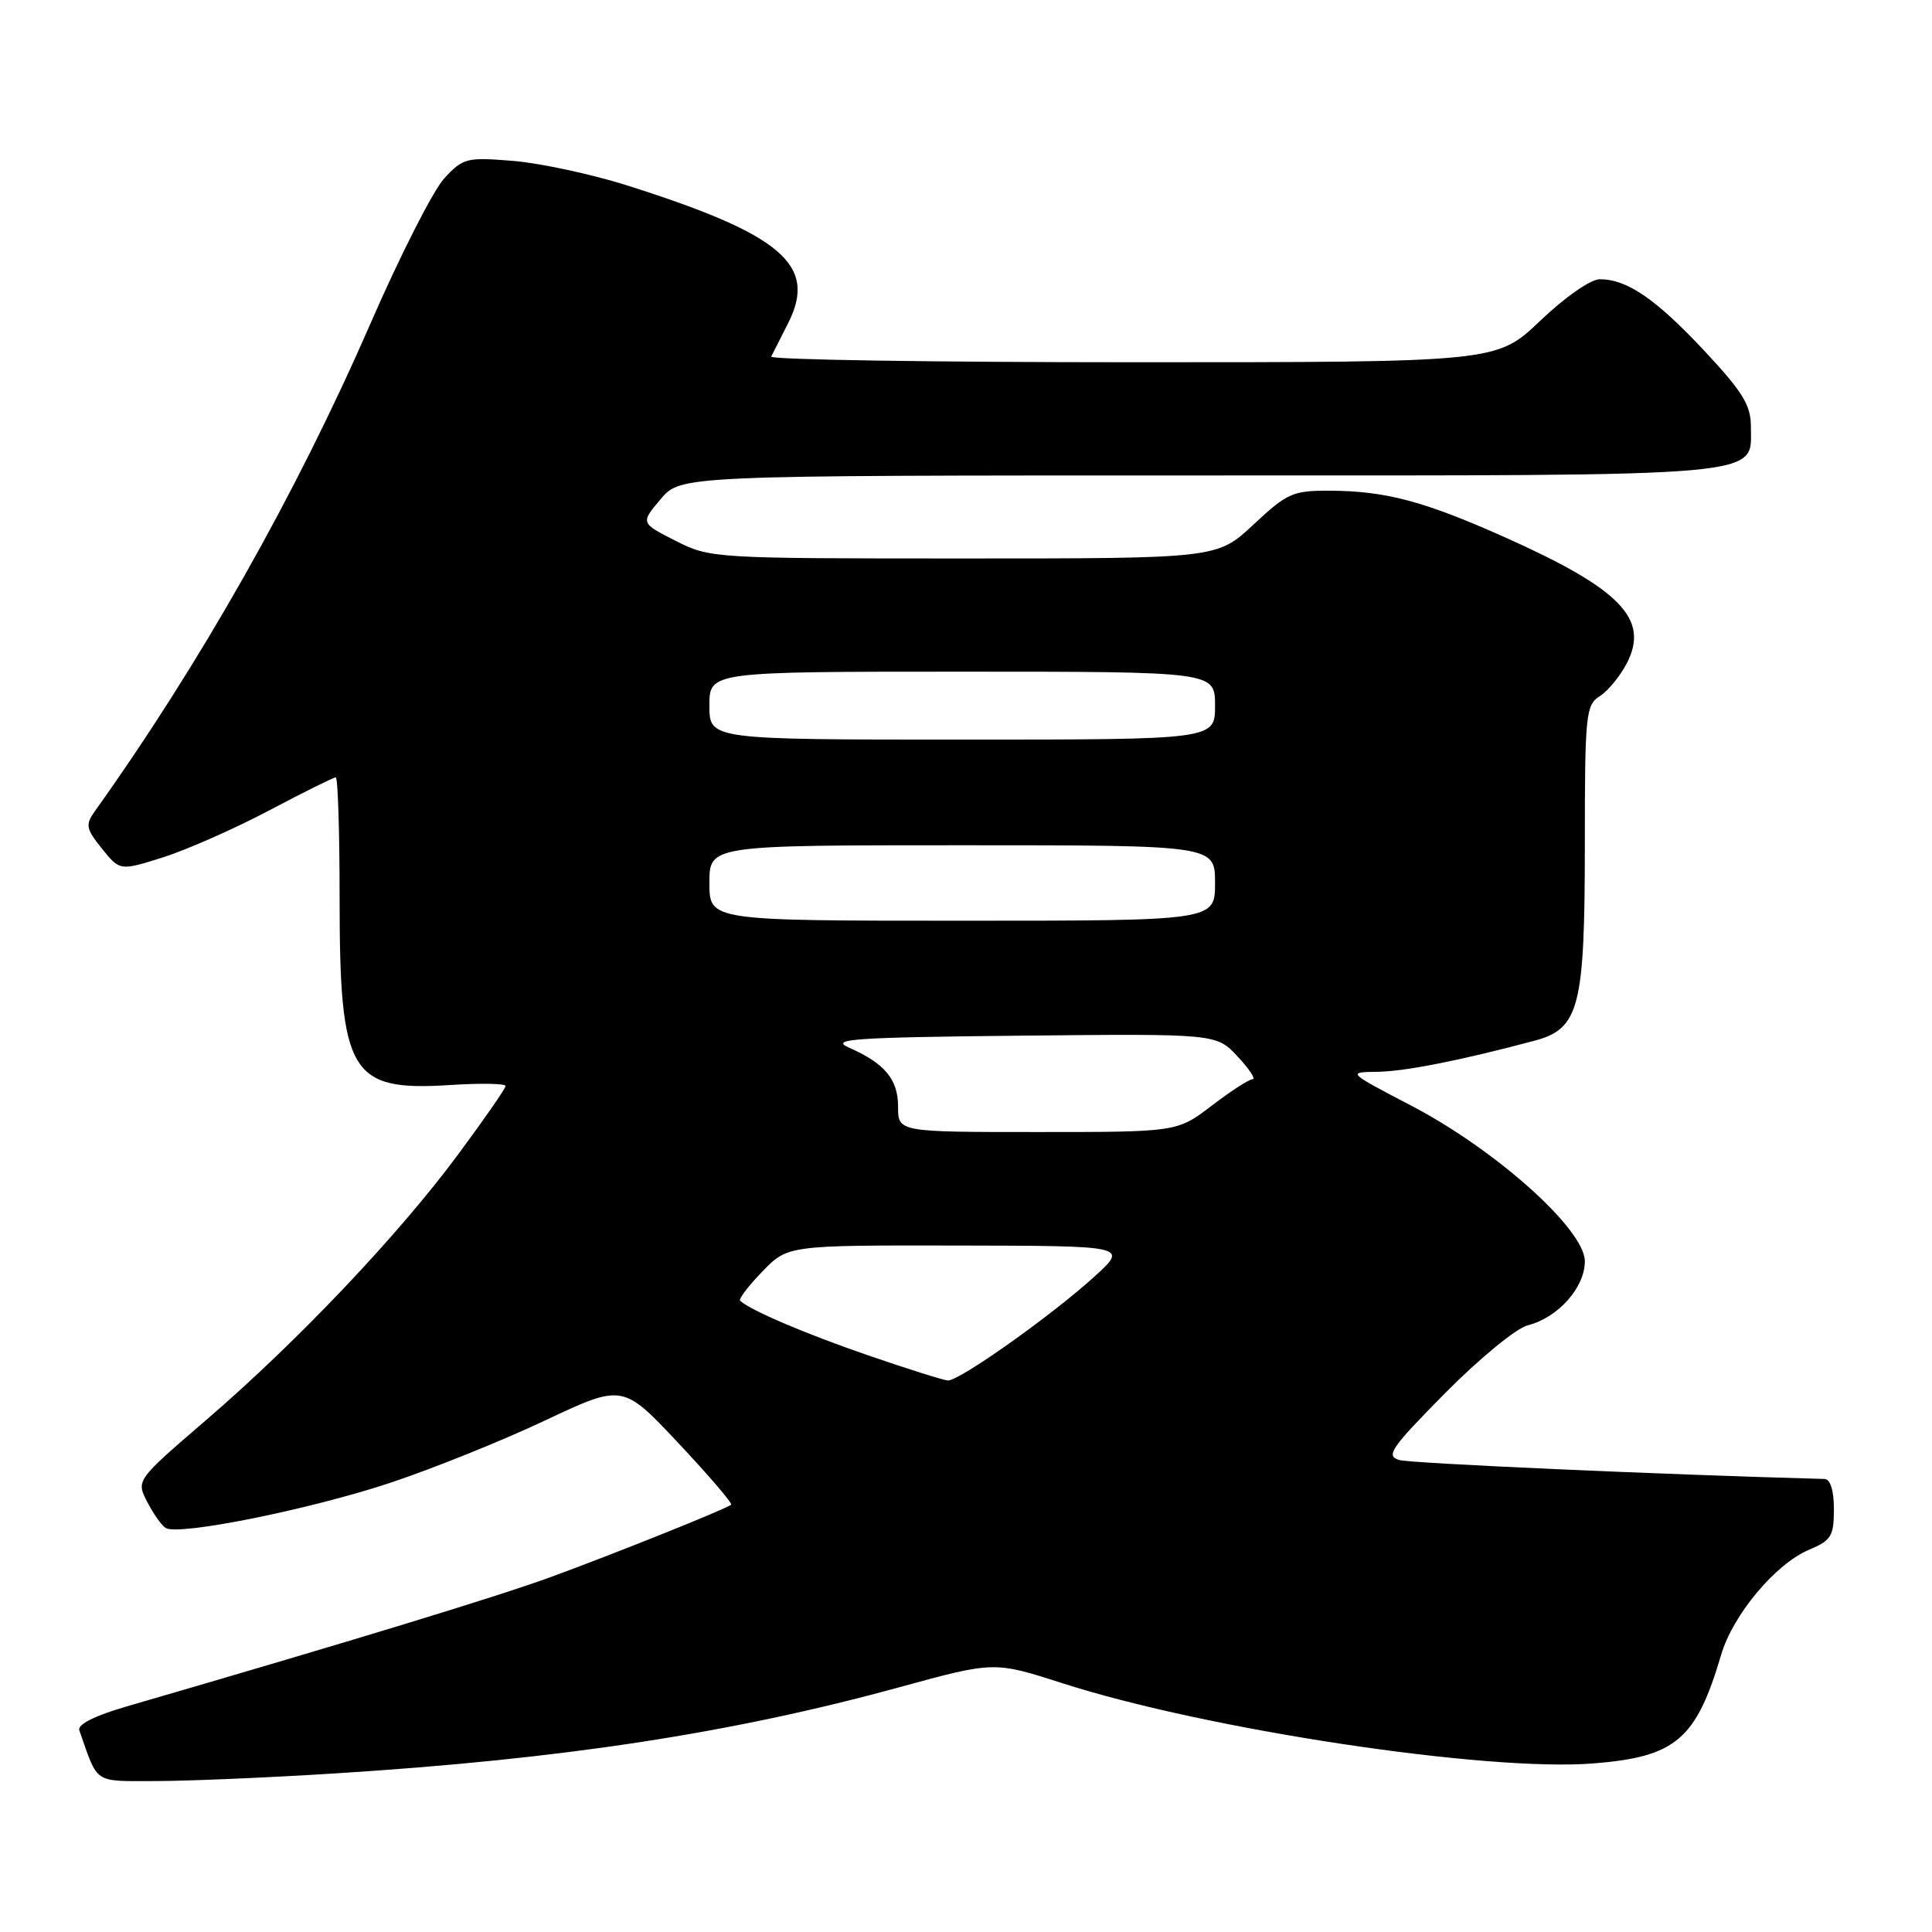 <?xml version="1.0" encoding="UTF-8" standalone="no"?>
<!DOCTYPE svg PUBLIC "-//W3C//DTD SVG 1.1//EN" "http://www.w3.org/Graphics/SVG/1.1/DTD/svg11.dtd" >
<svg xmlns="http://www.w3.org/2000/svg" xmlns:xlink="http://www.w3.org/1999/xlink" version="1.1" viewBox="0 0 256 256">
 <g >
 <path fill="currentColor"
d=" M 44.50 234.98 C 74.52 233.09 96.97 229.66 119.27 223.54 C 131.74 220.13 131.74 220.13 140.82 223.05 C 159.96 229.20 197.05 234.80 211.17 233.66 C 222.06 232.79 224.75 230.49 228.07 219.24 C 229.62 213.97 235.29 207.20 239.69 205.36 C 242.65 204.12 243.00 203.55 243.00 199.99 C 243.00 197.48 242.54 195.99 241.75 195.97 C 220.22 195.39 186.97 193.91 185.41 193.46 C 183.57 192.92 184.28 191.89 191.51 184.57 C 196.06 179.98 200.92 175.99 202.44 175.61 C 206.44 174.60 210.00 170.61 210.00 167.13 C 210.00 162.92 198.27 152.40 187.03 146.52 C 178.50 142.07 178.50 142.07 182.50 142.02 C 186.16 141.97 193.51 140.52 203.33 137.90 C 209.28 136.31 210.00 133.50 210.00 111.77 C 210.00 94.66 210.13 93.40 211.97 92.25 C 213.05 91.58 214.67 89.60 215.57 87.87 C 218.60 82.01 214.71 78.02 199.27 71.13 C 188.62 66.39 183.61 65.06 176.21 65.02 C 171.30 65.00 170.56 65.33 166.10 69.50 C 161.29 74.00 161.29 74.00 127.71 74.00 C 94.46 74.00 94.09 73.98 89.50 71.65 C 84.87 69.30 84.87 69.30 87.53 66.15 C 90.18 63.00 90.18 63.00 158.87 63.00 C 235.34 63.00 232.00 63.30 232.00 56.48 C 232.00 53.68 230.89 51.89 225.82 46.47 C 219.40 39.61 215.59 37.00 211.98 37.00 C 210.77 37.00 207.37 39.37 204.09 42.50 C 198.32 48.00 198.32 48.00 150.08 48.00 C 123.54 48.00 102.00 47.66 102.19 47.25 C 102.39 46.84 103.40 44.84 104.43 42.82 C 108.36 35.11 103.59 31.05 83.00 24.54 C 78.33 23.07 71.58 21.62 68.00 21.32 C 61.82 20.82 61.37 20.93 58.86 23.64 C 57.41 25.22 52.98 33.92 49.03 43.00 C 39.26 65.42 26.55 87.91 12.56 107.50 C 11.29 109.29 11.39 109.81 13.51 112.45 C 15.89 115.40 15.89 115.40 21.58 113.61 C 24.71 112.62 31.03 109.83 35.62 107.41 C 40.22 104.98 44.21 103.00 44.49 103.00 C 44.77 103.00 45.00 110.21 45.00 119.03 C 45.00 142.32 46.37 144.62 59.66 143.77 C 63.70 143.51 67.00 143.57 66.99 143.90 C 66.99 144.23 64.15 148.32 60.68 153.00 C 52.77 163.68 39.42 177.75 27.34 188.14 C 18.03 196.15 18.03 196.15 19.51 199.01 C 20.32 200.59 21.42 202.14 21.96 202.47 C 23.66 203.52 41.13 200.00 51.71 196.48 C 57.33 194.61 66.56 190.90 72.22 188.22 C 82.52 183.37 82.52 183.37 89.89 191.22 C 93.95 195.54 97.09 199.21 96.88 199.38 C 96.16 199.97 81.49 205.85 73.00 208.96 C 65.79 211.59 46.96 217.34 16.79 226.11 C 12.53 227.35 10.24 228.50 10.51 229.28 C 13.05 236.51 12.27 236.00 20.73 236.00 C 25.00 235.99 35.70 235.54 44.50 234.98 Z  M 115.00 179.58 C 106.77 176.75 99.50 173.65 98.07 172.36 C 97.83 172.14 99.16 170.40 101.01 168.49 C 104.39 165.00 104.39 165.00 126.95 165.04 C 149.50 165.08 149.50 165.08 145.00 169.17 C 139.35 174.31 127.05 183.03 125.59 182.92 C 124.99 182.88 120.22 181.38 115.00 179.58 Z  M 119.00 146.65 C 119.00 143.02 117.25 140.91 112.50 138.82 C 109.90 137.68 112.94 137.46 135.33 137.23 C 161.17 136.97 161.17 136.97 163.98 139.98 C 165.53 141.64 166.43 143.00 165.98 143.00 C 165.52 143.00 163.09 144.57 160.57 146.50 C 155.98 150.00 155.98 150.00 137.49 150.00 C 119.00 150.00 119.00 150.00 119.00 146.65 Z  M 94.00 117.00 C 94.00 112.00 94.00 112.00 127.50 112.00 C 161.00 112.00 161.00 112.00 161.00 117.00 C 161.00 122.00 161.00 122.00 127.50 122.00 C 94.00 122.00 94.00 122.00 94.00 117.00 Z  M 94.00 93.50 C 94.00 89.00 94.00 89.00 127.50 89.00 C 161.00 89.00 161.00 89.00 161.00 93.50 C 161.00 98.00 161.00 98.00 127.50 98.00 C 94.00 98.00 94.00 98.00 94.00 93.50 Z "/>
</g>
</svg>